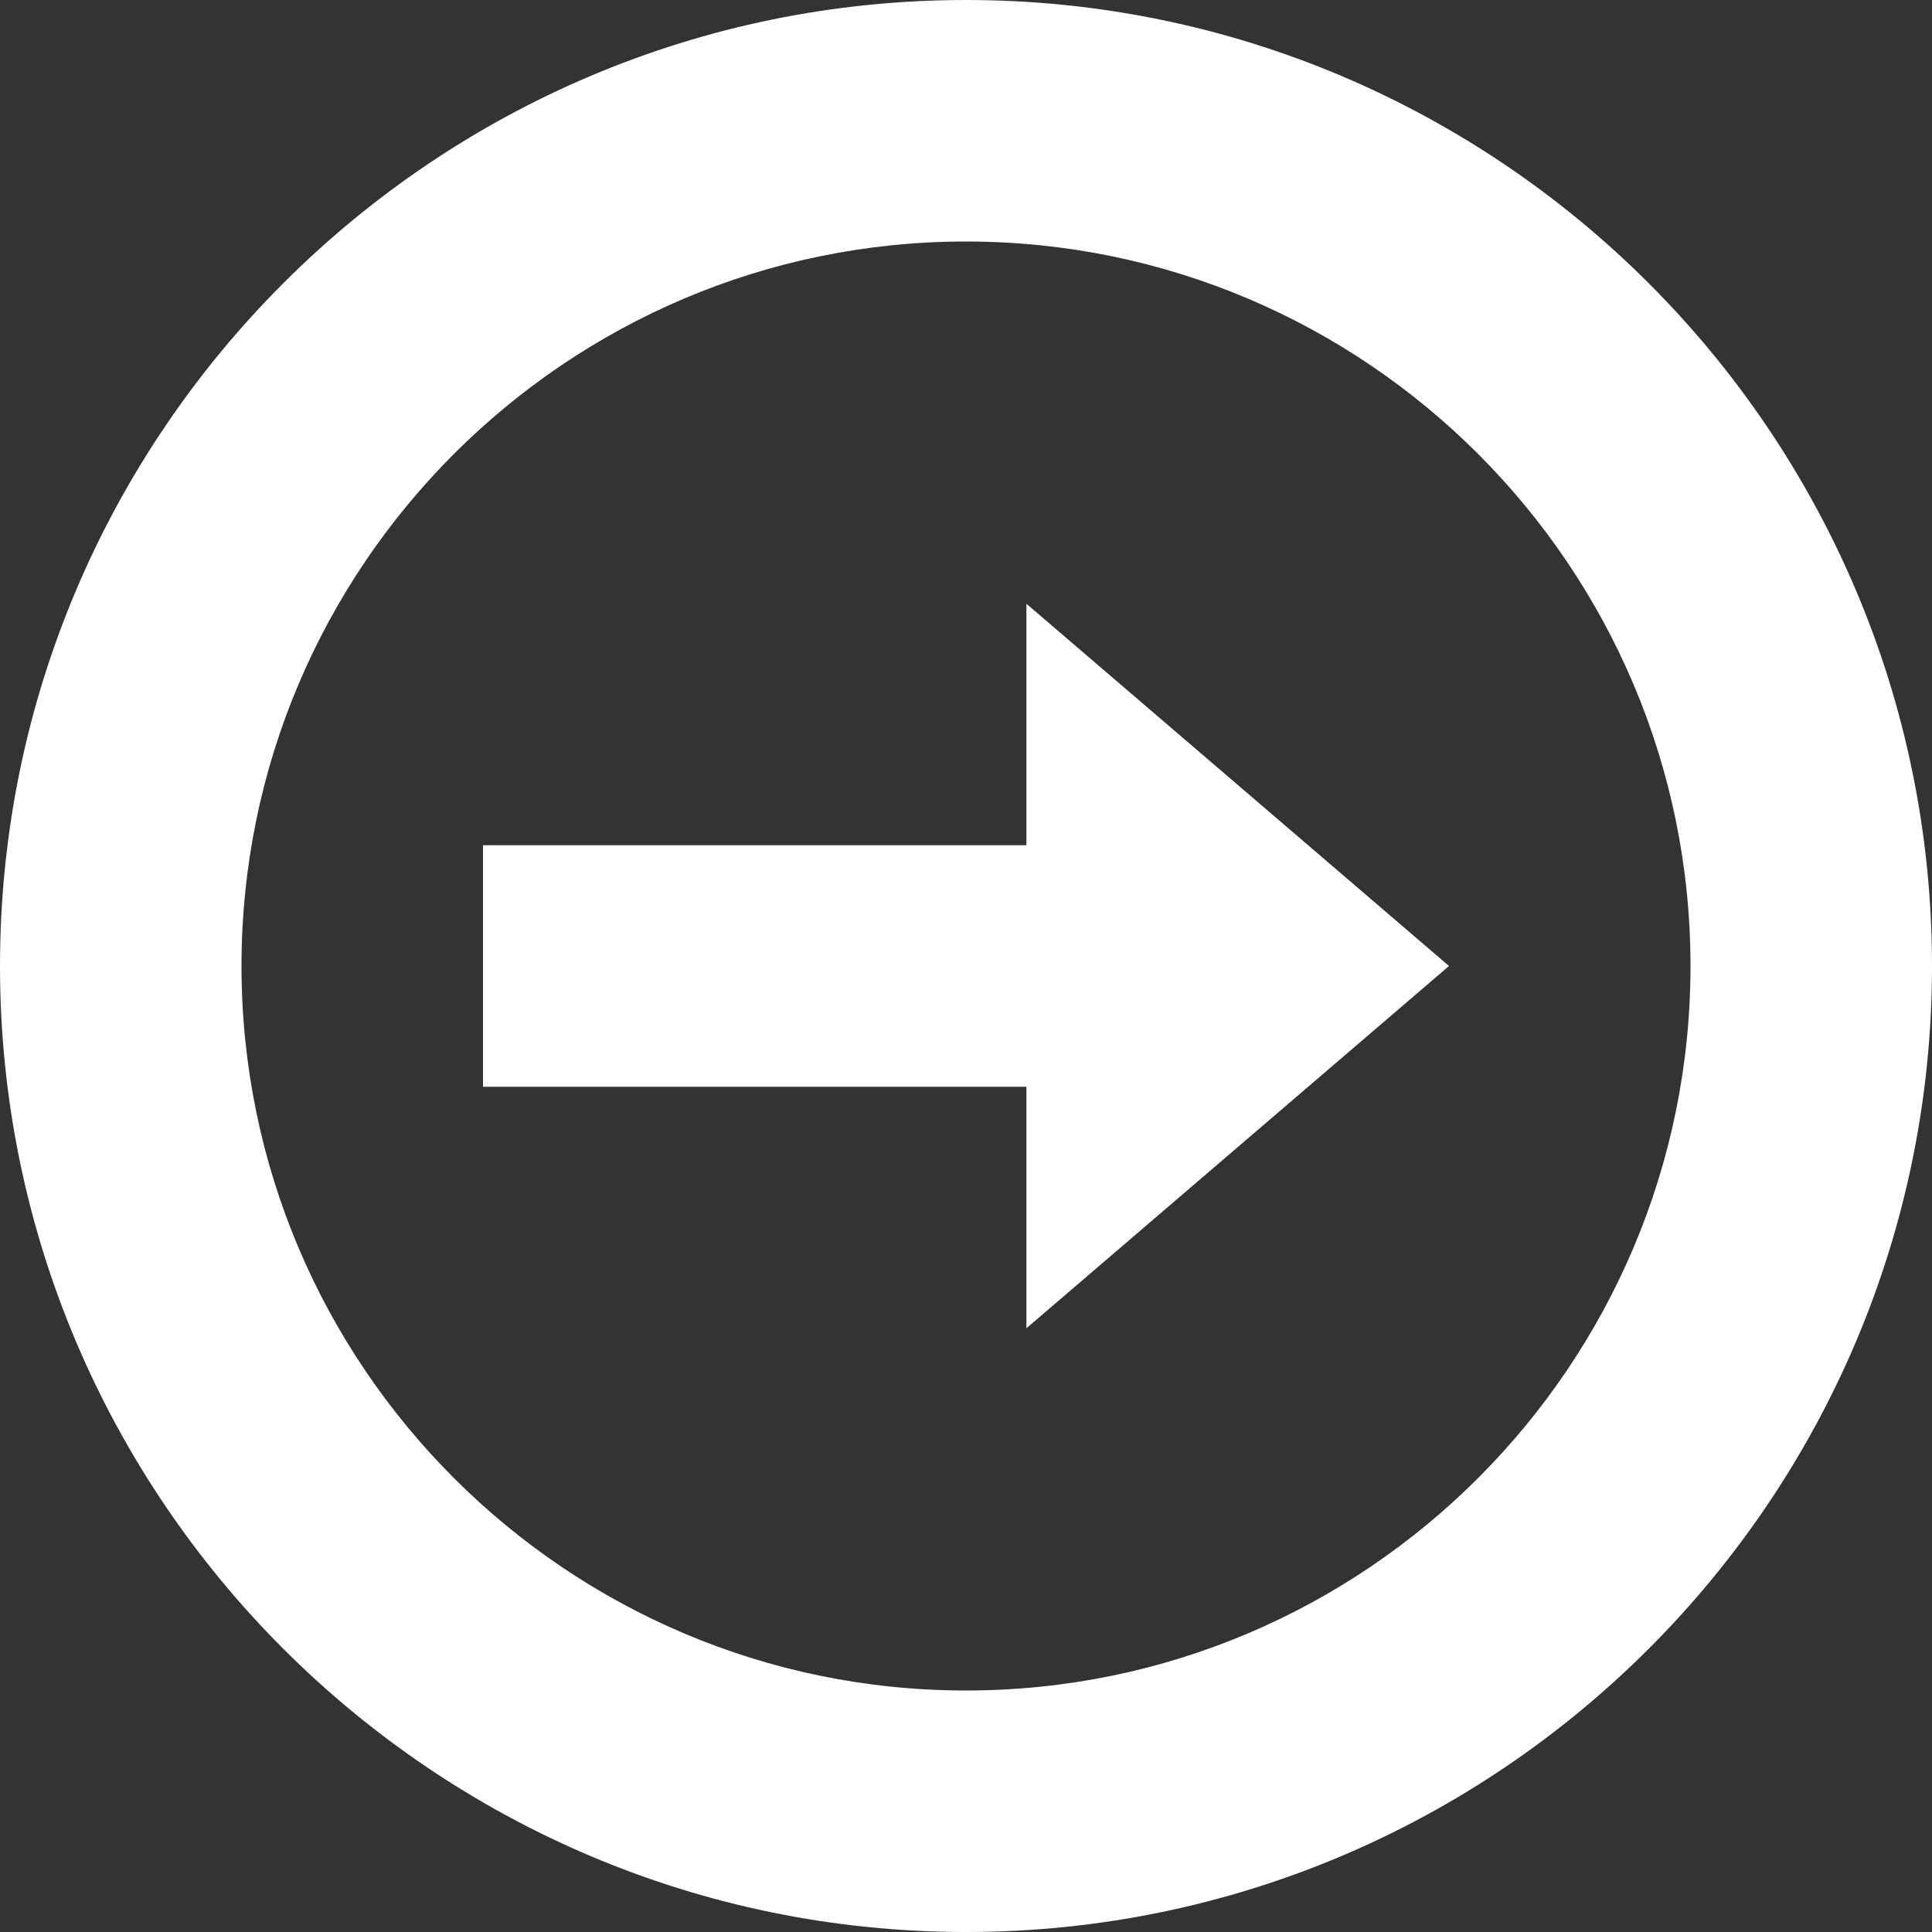 <svg width="30" height="30" viewBox="0 0 30 30" fill="none" xmlns="http://www.w3.org/2000/svg">
<rect x="0" y="0" width="30" height="30" fill="#333333" stroke="none"/>
<g clip-path="url(#clip0_6074_10425)">
<path d="M15 30C23.271 30 30 23.271 30 15C30 6.729 23.271 0 15 0C6.729 0 0 6.729 0 15C0 23.271 6.729 30 15 30ZM15 3.75C21.204 3.75 26.25 8.796 26.25 15C26.25 21.204 21.204 26.25 15 26.25C8.796 26.25 3.75 21.204 3.75 15C3.75 8.796 8.796 3.75 15 3.75Z" fill="white"/>
<path d="M15.938 20.625L22.5 15L15.938 9.375L15.938 13.125L7.5 13.125L7.5 16.875H15.938V20.625Z" fill="white"/>
</g>
<defs>
<clipPath id="clip0_6074_10425">
<rect width="30" height="30" fill="white" transform="translate(30 30) rotate(-180)"/>
</clipPath>
</defs>
</svg>
